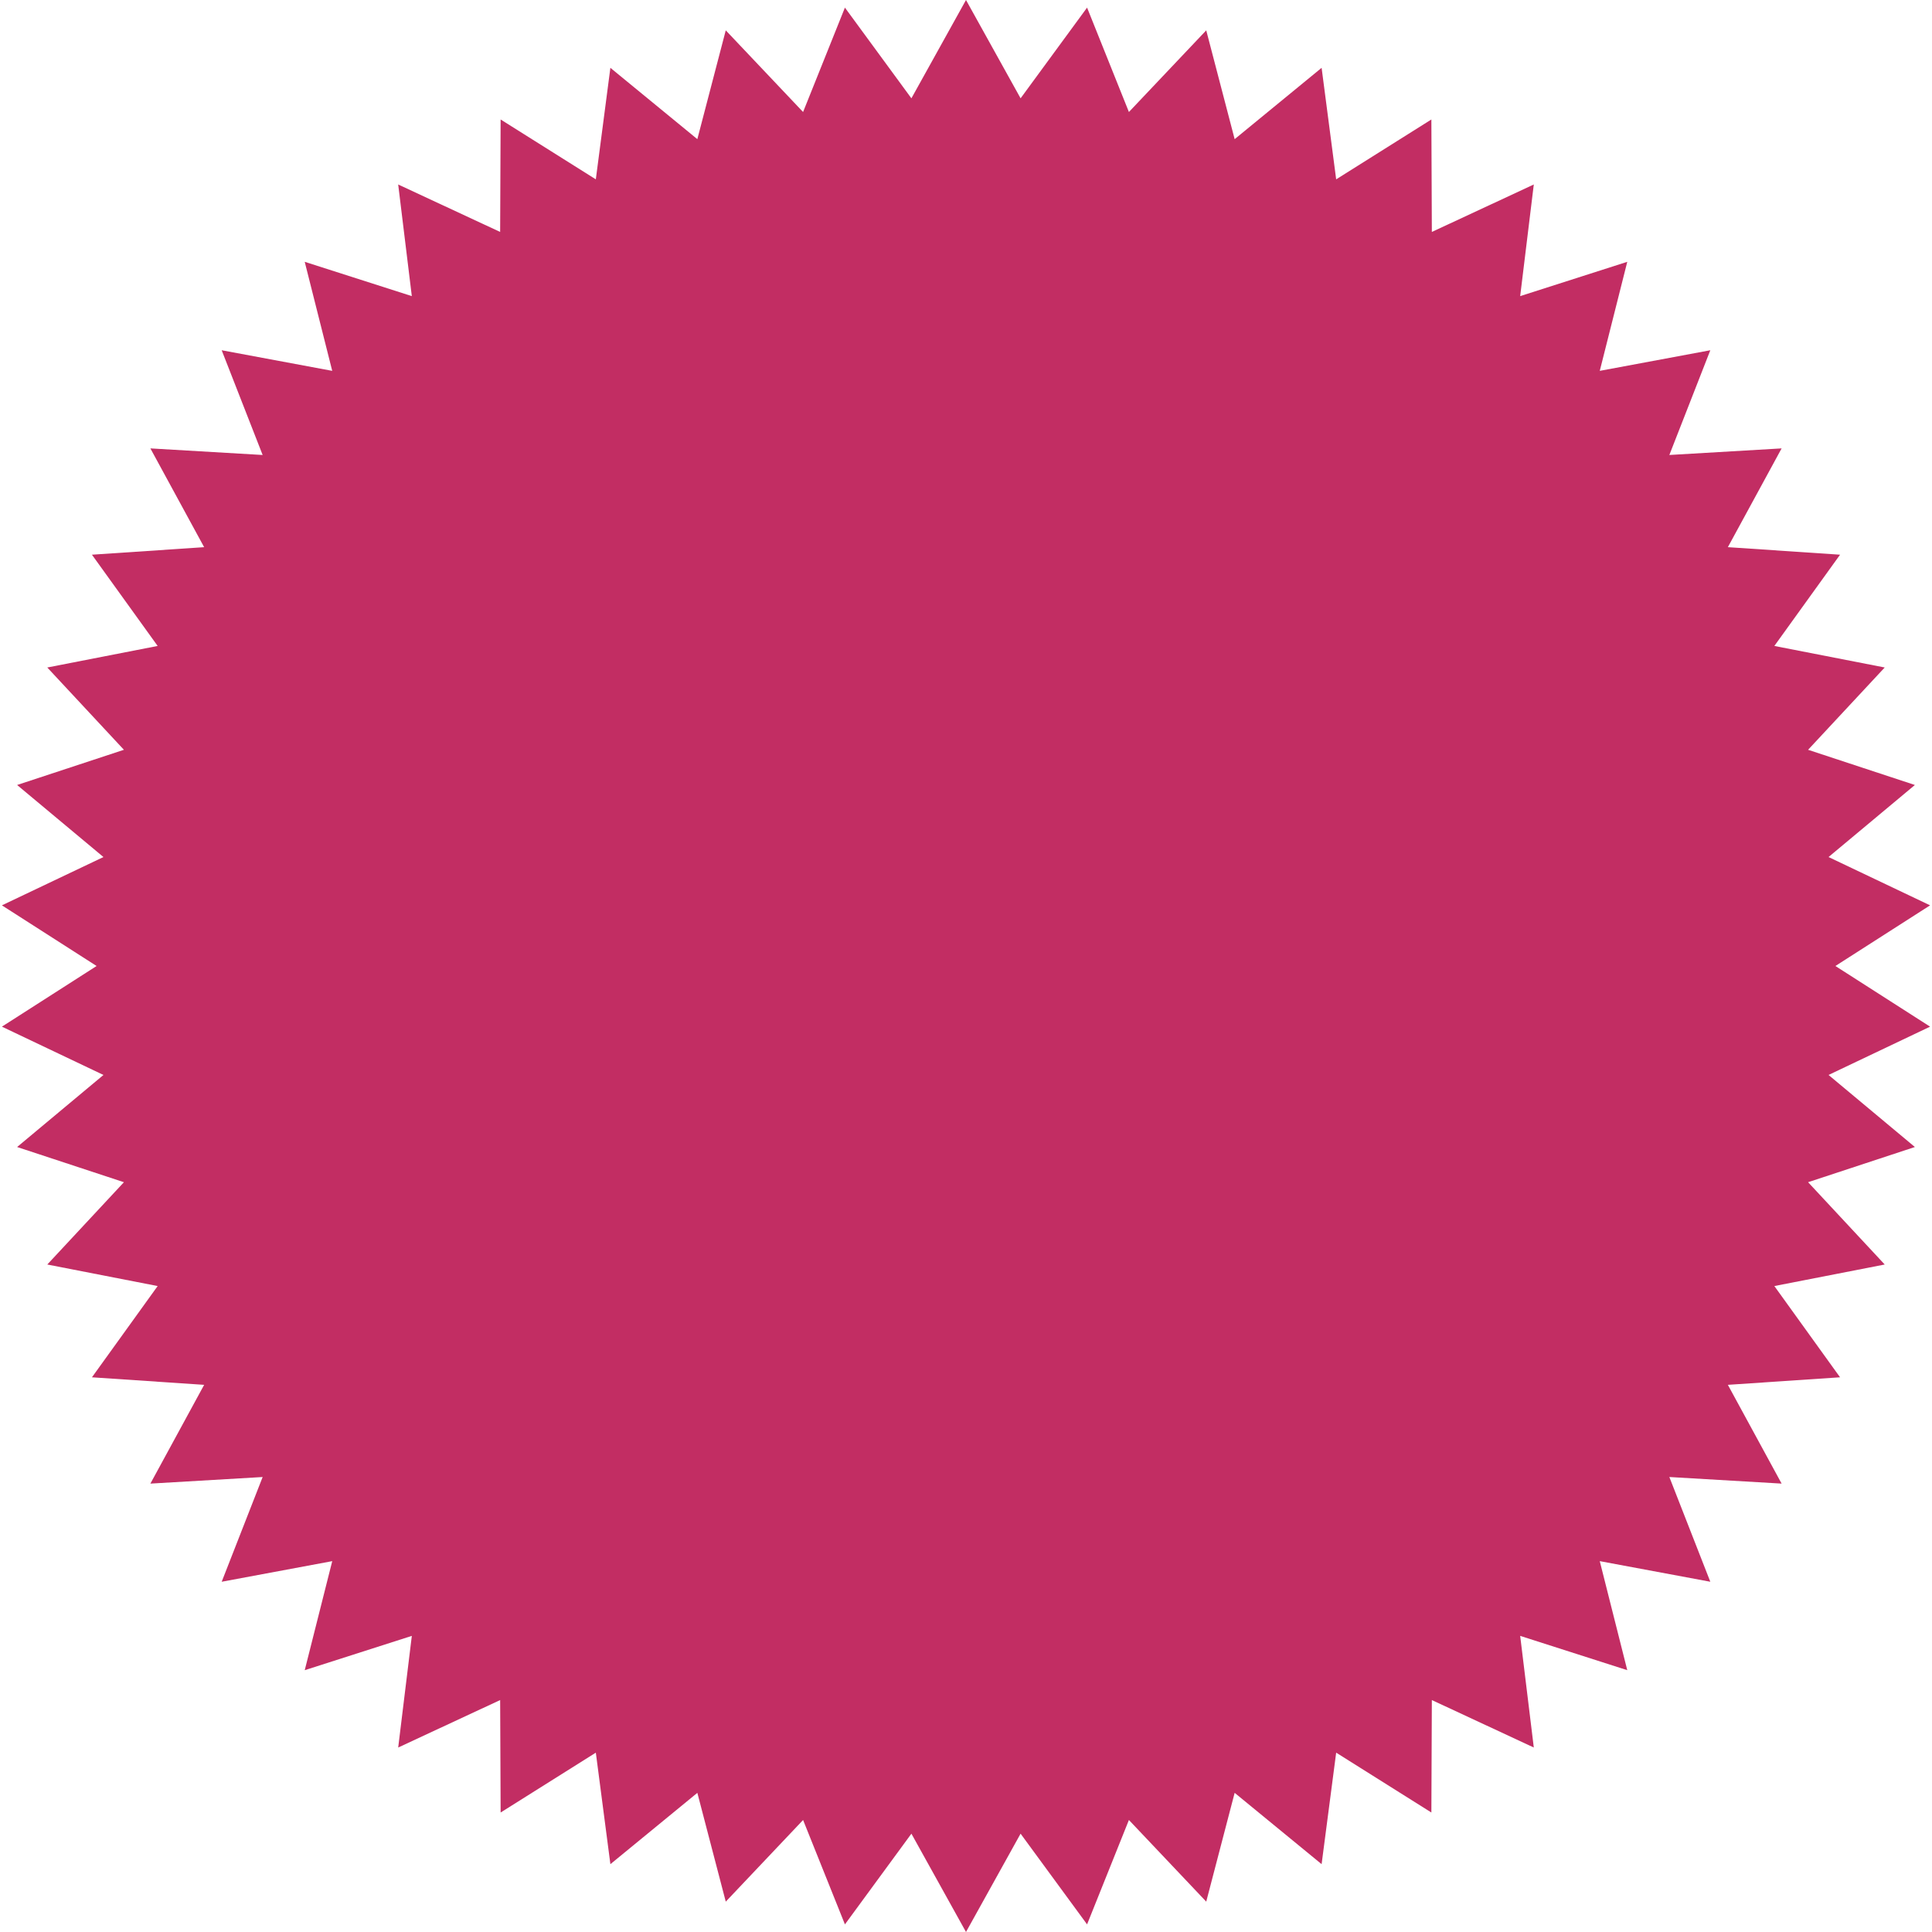 <svg width="285" height="285" fill="none" xmlns="http://www.w3.org/2000/svg"><path d="M142.5 0l8.053 14.503 9.807-13.38 6.172 15.399 11.406-12.045 4.193 16.05 12.827-10.52 2.148 16.449 14.044-8.83.07 16.589 15.039-7-2.009 16.467 15.798-5.06-4.058 16.085 16.308-3.04-6.042 15.45 16.561-.972-7.931 14.57 16.552 1.111-9.694 13.462 16.282 3.177-11.305 12.141 15.755 5.192-12.737 10.628 14.98 7.126-13.969 8.948 13.969 8.948-14.98 7.126 12.737 10.628-15.755 5.192 11.305 12.141-16.282 3.177 9.694 13.462-16.552 1.111 7.931 14.57-16.561-.972 6.042 15.45-16.308-3.04 4.058 16.085-15.798-5.06 2.009 16.467-15.039-7-.07 16.589-14.044-8.83-2.148 16.449-12.827-10.52-4.193 16.05-11.406-12.045-6.172 15.398-9.807-13.379L142.5 285l-8.053-14.503-9.807 13.379-6.172-15.398-11.406 12.045-4.193-16.05-12.827 10.52-2.148-16.449-14.044 8.83-.07-16.589-15.04 7 2.01-16.467-15.798 5.06 4.058-16.085-16.308 3.04 6.042-15.45-16.56.972 7.93-14.57-16.552-1.111 9.694-13.462-16.282-3.177 11.305-12.141-15.755-5.192 12.737-10.628-14.98-7.126L14.25 142.5.281 133.552l14.98-7.126-12.737-10.628 15.755-5.192-11.305-12.14 16.282-3.178-9.694-13.462 16.552-1.11-7.93-14.571 16.56.972-6.042-15.45 16.308 3.04-4.058-16.085 15.798 5.06-2.01-16.467 15.04 7 .07-16.589 14.044 8.83 2.148-16.45 12.827 10.521 4.193-16.05 11.406 12.045 6.172-15.398 9.807 13.38L142.5 0z" fill="#C22D63"/></svg>